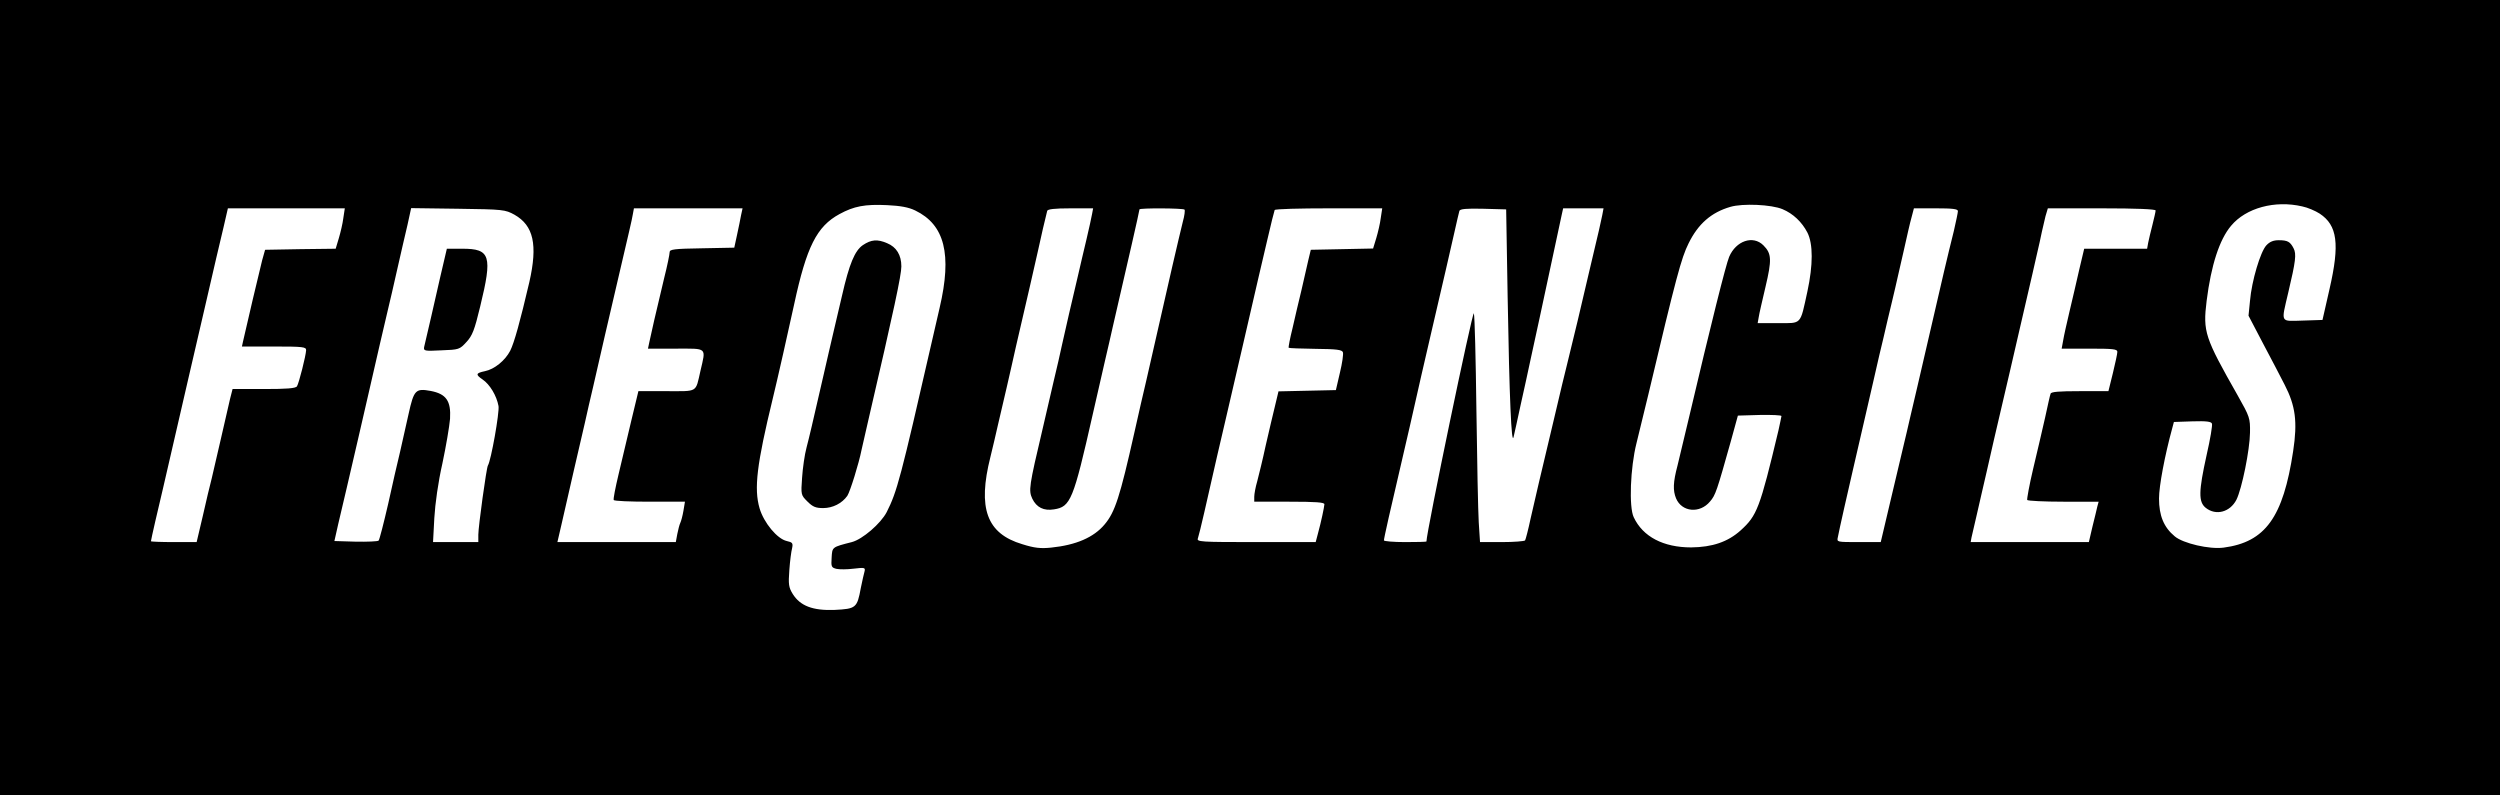 <?xml version="1.0" standalone="no"?>
<!DOCTYPE svg PUBLIC "-//W3C//DTD SVG 20010904//EN"
 "http://www.w3.org/TR/2001/REC-SVG-20010904/DTD/svg10.dtd">
<svg version="1.0" xmlns="http://www.w3.org/2000/svg"
 width="1176pt" height="374pt" viewBox="0 0 1176 374"
 preserveAspectRatio="xMidYMid meet">
<g transform="translate(0,374) scale(0.1,-0.1)"
fill="#000000" stroke="none">
<path d="M0 1870 l0 -1870 5880 0 5880 0 0 1870 0 1870 -5880 0 -5880 0 0
-1870z m4305 880 c139 -67 174 -206 115 -458 -11 -48 -27 -116 -35 -152 -149
-652 -165 -712 -214 -809 -28 -54 -114 -128 -164 -141 -94 -24 -92 -23 -95
-73 -3 -43 -1 -47 23 -53 14 -3 50 -3 81 1 51 6 55 5 51 -12 -3 -10 -11 -46
-18 -80 -17 -93 -23 -97 -123 -102 -103 -4 -162 19 -197 75 -19 31 -21 45 -16
112 3 42 9 89 13 103 5 24 2 28 -25 34 -45 10 -108 86 -128 154 -27 93 -13
207 62 516 17 68 80 347 101 445 58 269 106 365 213 423 68 37 119 47 224 42
63 -3 101 -10 132 -25z m4080 6 c50 -21 91 -60 117 -110 27 -53 27 -152 0
-277 -35 -160 -25 -149 -138 -149 l-96 0 5 28 c2 15 17 79 32 143 30 127 29
156 -10 195 -49 49 -129 21 -161 -54 -15 -35 -86 -318 -188 -752 -26 -107 -50
-211 -55 -230 -21 -79 -22 -117 -7 -154 27 -65 112 -73 160 -15 26 30 32 49
98 284 l33 120 103 3 c56 1 102 -1 102 -5 0 -3 -7 -34 -14 -67 -88 -369 -101
-401 -178 -471 -60 -54 -133 -79 -233 -80 -130 0 -227 50 -270 142 -23 48 -16
233 13 348 11 44 36 148 56 230 131 553 155 642 189 710 45 92 107 146 197
172 58 17 193 11 245 -11z m2445 13 c25 -5 62 -21 82 -34 83 -55 95 -142 46
-355 l-33 -145 -93 -3 c-108 -3 -102 -14 -68 132 35 148 39 181 25 208 -16 31
-28 38 -70 38 -25 0 -42 -7 -58 -24 -28 -30 -69 -167 -77 -261 l-7 -70 68
-130 c38 -72 84 -159 102 -195 51 -99 61 -174 40 -312 -47 -312 -131 -428
-327 -454 -67 -9 -191 20 -230 53 -52 43 -74 98 -74 178 0 59 27 202 62 330
l8 30 87 3 c66 2 89 -1 92 -11 3 -7 -8 -73 -25 -147 -38 -172 -39 -221 -4
-249 48 -38 114 -20 144 38 26 52 63 235 64 316 1 68 -1 74 -58 175 -155 273
-164 299 -146 445 21 167 60 288 115 353 70 84 206 121 335 91z m-9215 -55
c-3 -25 -13 -67 -21 -94 l-15 -50 -166 -2 -166 -3 -14 -50 c-11 -43 -76 -318
-90 -382 l-5 -23 151 0 c137 0 151 -2 151 -17 -1 -26 -34 -156 -43 -170 -6
-10 -49 -13 -156 -13 l-147 0 -12 -47 c-6 -27 -25 -109 -42 -183 -17 -74 -37
-160 -44 -190 -8 -30 -27 -110 -42 -177 l-29 -123 -107 0 c-60 0 -108 2 -108
4 0 6 37 167 55 241 8 33 35 150 60 260 25 110 52 227 60 260 8 33 44 188 80
345 36 157 75 324 87 373 l20 87 275 0 275 0 -7 -46z m805 16 c90 -51 110
-141 70 -317 -44 -188 -71 -285 -90 -323 -24 -46 -74 -87 -119 -96 -43 -9 -45
-16 -11 -39 34 -23 66 -76 75 -125 5 -30 -35 -256 -50 -280 -7 -11 -45 -288
-45 -325 l0 -35 -106 0 -107 0 6 113 c4 68 18 169 38 257 17 80 33 174 36 210
5 84 -18 117 -91 131 -71 13 -79 5 -104 -108 -12 -54 -30 -134 -40 -178 -11
-44 -36 -154 -56 -245 -21 -91 -41 -169 -45 -173 -4 -4 -53 -6 -108 -5 l-100
3 18 80 c10 44 28 121 40 170 49 209 60 260 104 450 47 205 62 271 89 385 9
36 29 124 45 195 16 72 38 165 48 208 l17 78 221 -3 c213 -3 221 -4 265 -28z
m1066 -2 c-3 -18 -12 -60 -19 -93 l-13 -60 -152 -3 c-131 -2 -152 -5 -152 -18
0 -9 -11 -64 -26 -123 -39 -163 -62 -263 -69 -298 l-7 -33 131 0 c150 0 142 8
116 -104 -24 -105 -10 -96 -160 -96 l-132 0 -33 -137 c-18 -76 -45 -190 -60
-253 -15 -63 -26 -118 -23 -122 2 -5 79 -8 169 -8 l166 0 -7 -42 c-4 -24 -11
-50 -15 -58 -4 -8 -10 -32 -14 -52 l-7 -38 -278 0 -279 0 19 82 c32 141 89
389 110 478 10 47 28 123 39 170 32 142 74 322 119 515 48 206 64 272 68 298
l5 27 255 0 256 0 -7 -32z m1651 5 c-3 -16 -14 -68 -26 -118 -12 -49 -30 -128
-41 -175 -11 -47 -29 -125 -41 -175 -11 -49 -27 -117 -34 -150 -7 -33 -24
-109 -39 -170 -14 -60 -37 -159 -51 -220 -65 -275 -67 -292 -49 -331 20 -41
54 -58 102 -50 78 12 91 43 182 446 17 74 42 185 56 245 14 61 32 137 39 170
21 91 49 213 89 387 20 87 36 160 36 163 0 7 205 6 212 -1 3 -3 0 -29 -8 -57
-7 -29 -30 -124 -50 -212 -52 -230 -102 -448 -123 -540 -11 -44 -35 -152 -55
-240 -68 -303 -91 -374 -140 -432 -51 -61 -134 -97 -252 -109 -49 -5 -78 -2
-135 16 -168 50 -211 169 -150 411 10 41 26 108 35 149 10 41 28 122 42 180
13 58 33 143 43 190 11 47 41 175 66 285 25 110 53 232 61 270 9 39 18 76 20
83 2 8 33 12 110 12 l106 0 -5 -27z m1358 -19 c-3 -25 -13 -67 -21 -94 l-15
-49 -146 -3 -147 -3 -12 -50 c-6 -27 -21 -90 -32 -140 -12 -49 -31 -130 -42
-179 -12 -48 -20 -90 -18 -92 2 -2 59 -4 127 -5 97 -1 124 -4 128 -16 3 -8 -3
-51 -14 -96 l-19 -82 -135 -3 -135 -3 -16 -67 c-9 -37 -29 -121 -44 -187 -14
-66 -33 -142 -40 -169 -8 -27 -14 -60 -14 -73 l0 -23 165 0 c125 0 165 -3 165
-12 -1 -14 -15 -82 -31 -140 l-10 -38 -280 0 c-264 0 -281 1 -274 18 3 9 17
64 30 122 43 189 85 374 100 435 8 33 44 188 80 345 36 157 70 303 75 325 5
22 24 101 41 175 17 74 33 138 35 142 3 5 118 8 256 8 l250 0 -7 -46z m597
-374 c8 -472 18 -701 28 -655 4 17 19 84 33 150 15 66 36 163 47 215 29 131
58 268 81 375 17 80 49 230 66 308 l6 27 95 0 95 0 -6 -32 c-6 -30 -14 -67
-62 -268 -7 -30 -31 -134 -54 -230 -23 -96 -46 -191 -51 -210 -5 -19 -33 -134
-61 -255 -29 -121 -60 -254 -70 -295 -9 -41 -27 -117 -39 -169 -11 -52 -23
-98 -26 -103 -3 -4 -52 -8 -109 -8 l-103 0 -6 93 c-3 50 -8 289 -11 529 -3
240 -8 444 -12 454 -6 15 -223 -1029 -223 -1073 0 -2 -45 -3 -100 -3 -55 0
-100 4 -100 8 0 10 25 122 101 447 12 50 29 126 39 170 20 89 49 217 79 345
63 270 94 405 112 485 11 50 22 96 24 103 3 9 32 12 112 10 l108 -3 7 -415z
m2118 407 c0 -7 -9 -49 -19 -93 -32 -128 -57 -236 -106 -449 -25 -110 -55
-238 -66 -285 -11 -47 -26 -112 -34 -145 -7 -33 -23 -98 -34 -145 -11 -47 -39
-165 -62 -262 l-42 -178 -103 0 c-103 0 -104 0 -99 22 2 13 16 75 30 138 14
63 32 142 40 175 8 33 35 150 60 260 25 110 55 237 65 283 11 45 29 121 40
170 12 48 27 114 35 147 8 33 25 112 40 175 14 63 30 134 37 158 l11 42 103 0
c79 0 104 -3 104 -13z m930 3 c0 -6 -7 -36 -15 -68 -8 -31 -17 -69 -20 -84
l-5 -28 -148 0 -148 0 -23 -97 c-12 -54 -33 -143 -46 -198 -13 -55 -27 -117
-30 -137 l-7 -38 131 0 c111 0 131 -2 131 -15 0 -9 -10 -54 -21 -100 l-21 -85
-135 0 c-98 0 -135 -3 -137 -12 -3 -7 -14 -58 -26 -113 -13 -55 -37 -163 -56
-240 -18 -76 -30 -143 -28 -147 3 -4 80 -8 171 -8 l165 0 -6 -22 c-3 -13 -13
-56 -23 -95 l-17 -73 -278 0 -278 0 4 22 c3 13 14 61 25 108 11 47 31 137 46
200 23 102 46 202 75 325 5 22 21 90 35 150 14 61 34 148 45 195 11 47 29 124
40 173 11 48 29 124 39 170 11 45 22 98 26 117 4 19 12 52 17 73 l11 37 254 0
c164 0 253 -4 253 -10z"/>
<path d="M4059 2587 c-38 -26 -64 -88 -98 -237 -12 -52 -31 -131 -41 -175 -10
-44 -31 -132 -45 -195 -59 -257 -66 -287 -81 -345 -9 -33 -18 -97 -21 -142 -6
-81 -5 -82 25 -112 25 -25 39 -31 74 -31 45 0 89 22 114 58 13 20 54 151 67
217 4 17 18 80 32 140 121 521 155 681 155 722 0 53 -23 91 -67 109 -46 20
-75 17 -114 -9z"/>
<path d="M2070 2433 c-27 -119 -60 -264 -75 -326 -3 -18 3 -19 81 -15 83 3 86
4 118 39 28 30 38 56 65 168 58 238 48 271 -84 271 l-73 0 -32 -137z"/>
</g>
</svg>
